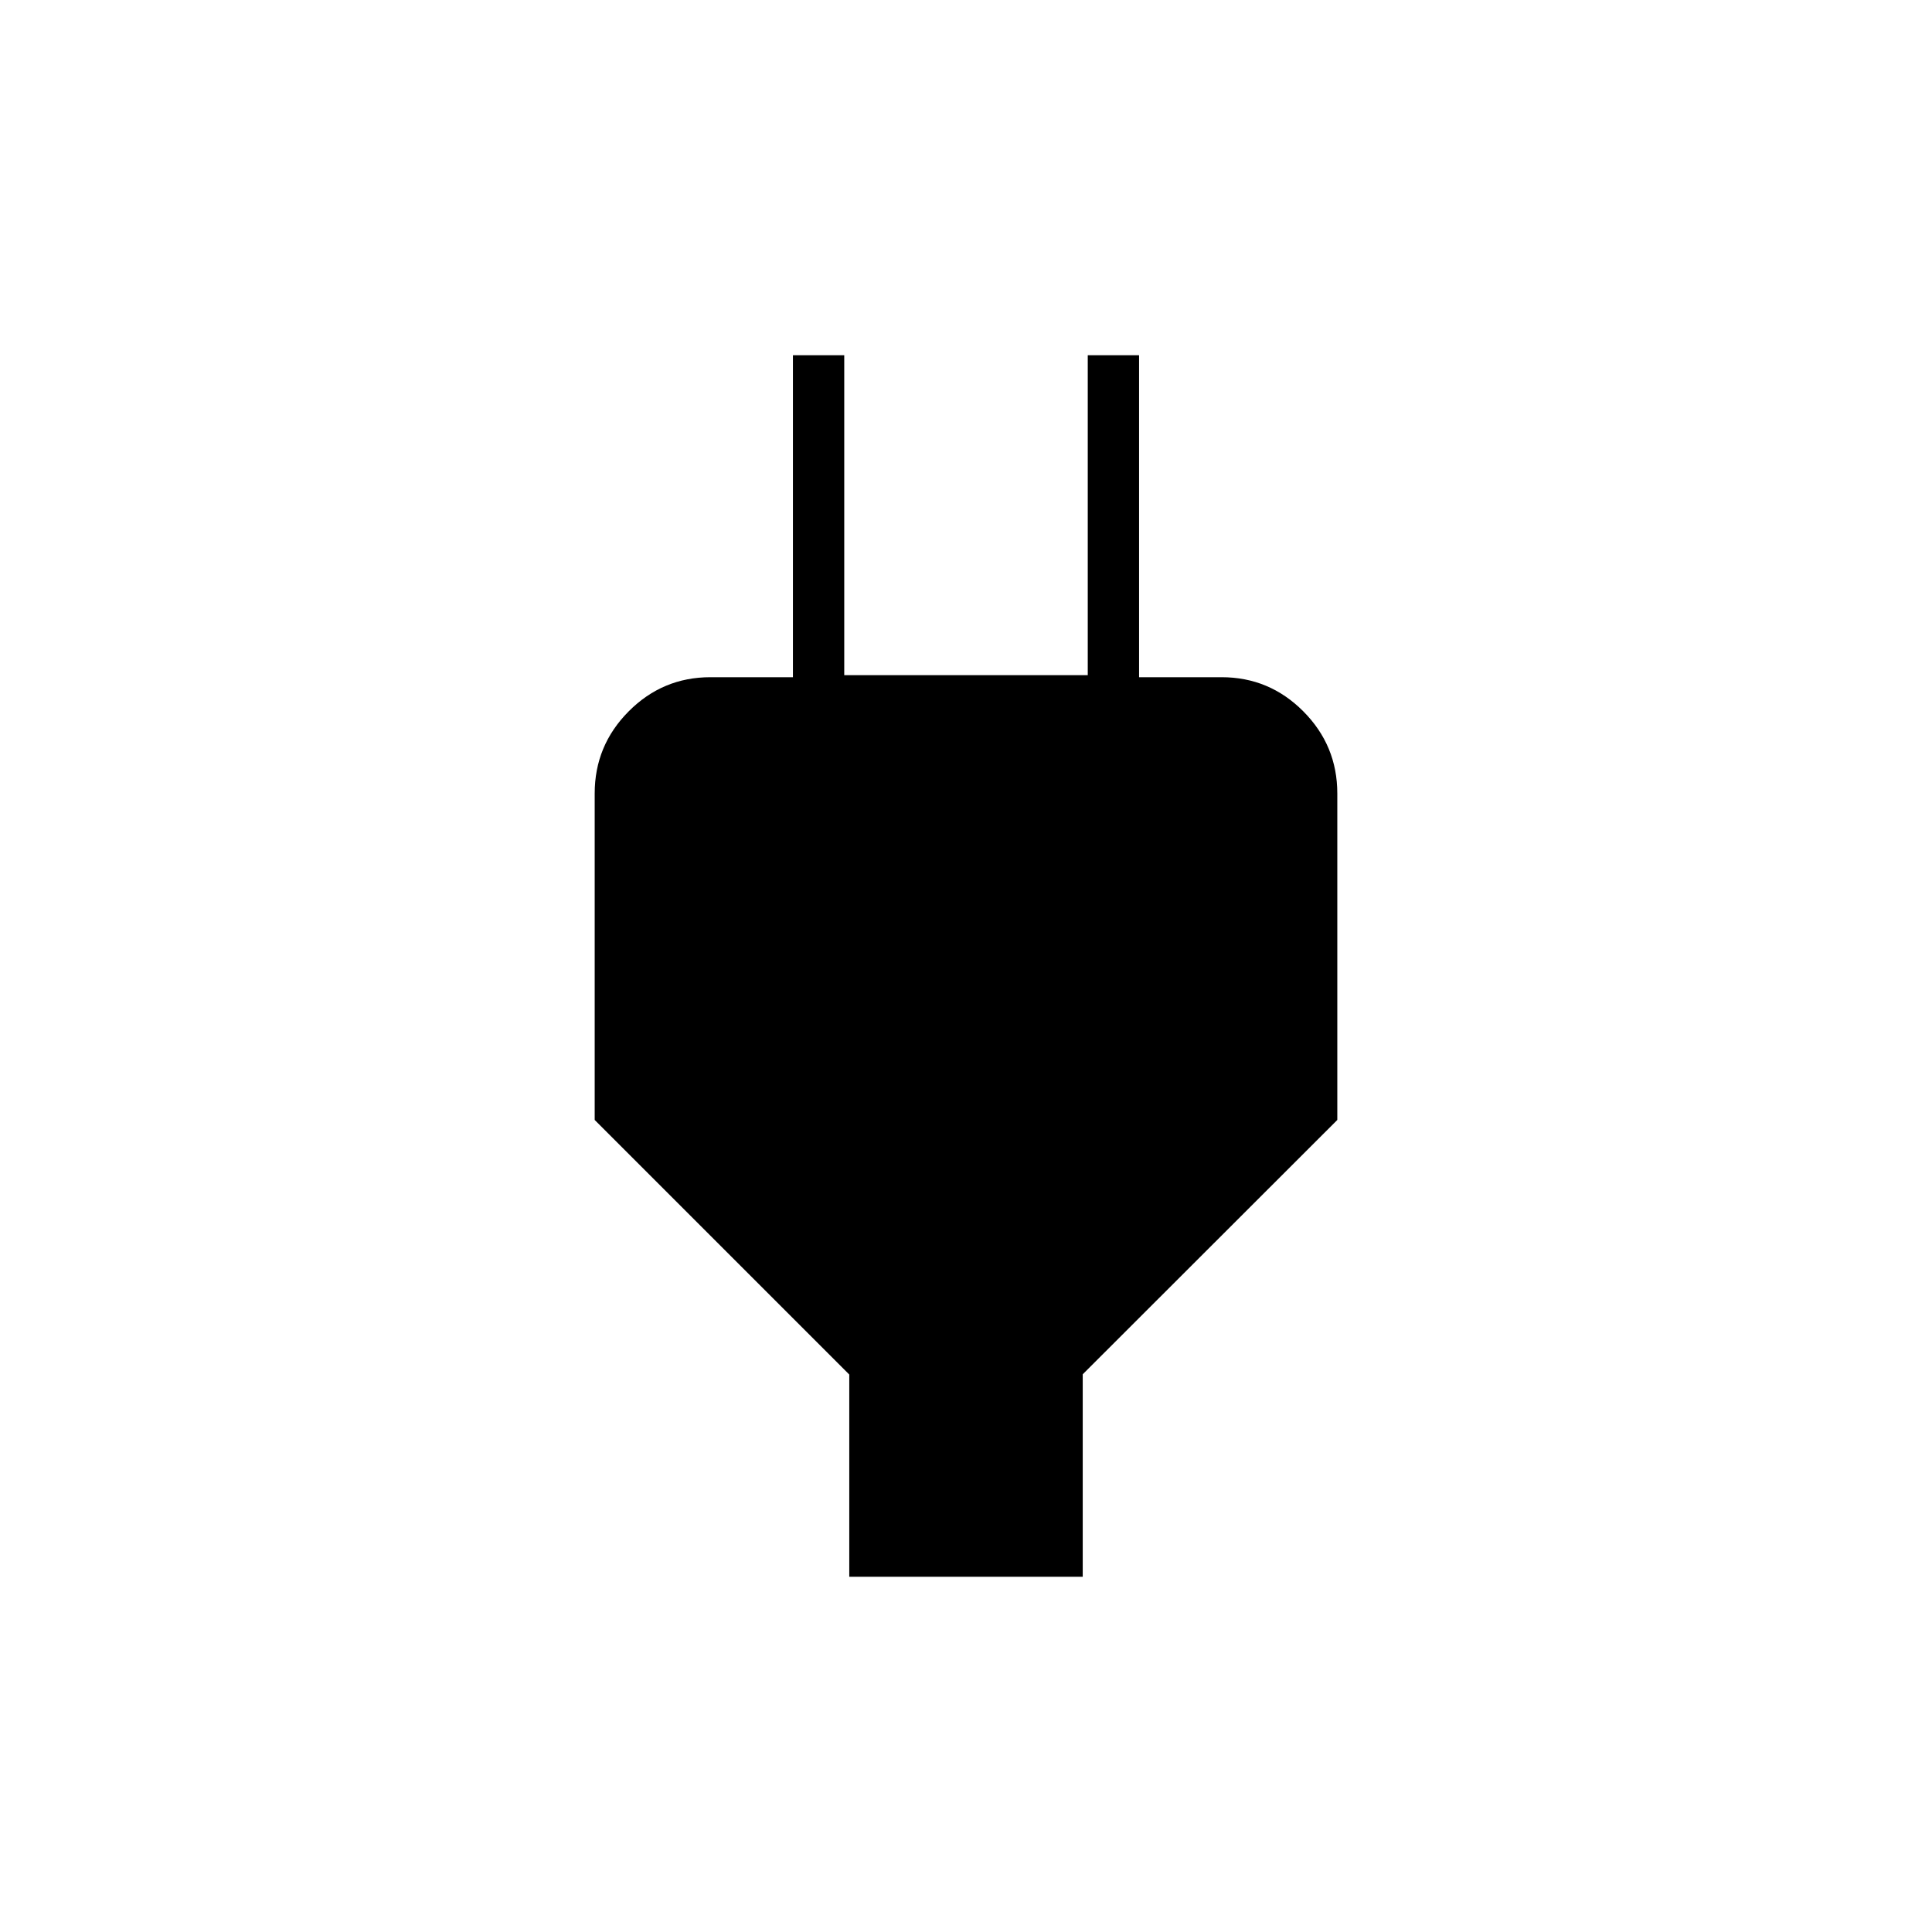 <svg xmlns="http://www.w3.org/2000/svg" height="24" viewBox="0 -960 960 960" width="24"><path d="M422-176.5V-277L295.5-403.5v-162.23q0-23.83 16.89-40.8T353-623.5h54L394-611v-172.5h25.5v159h121v-159H566V-611l-12.5-12.5H607q23.72 0 40.61 16.97t16.89 40.8v162.23L538-277.12v100.62H422Z"/></svg>